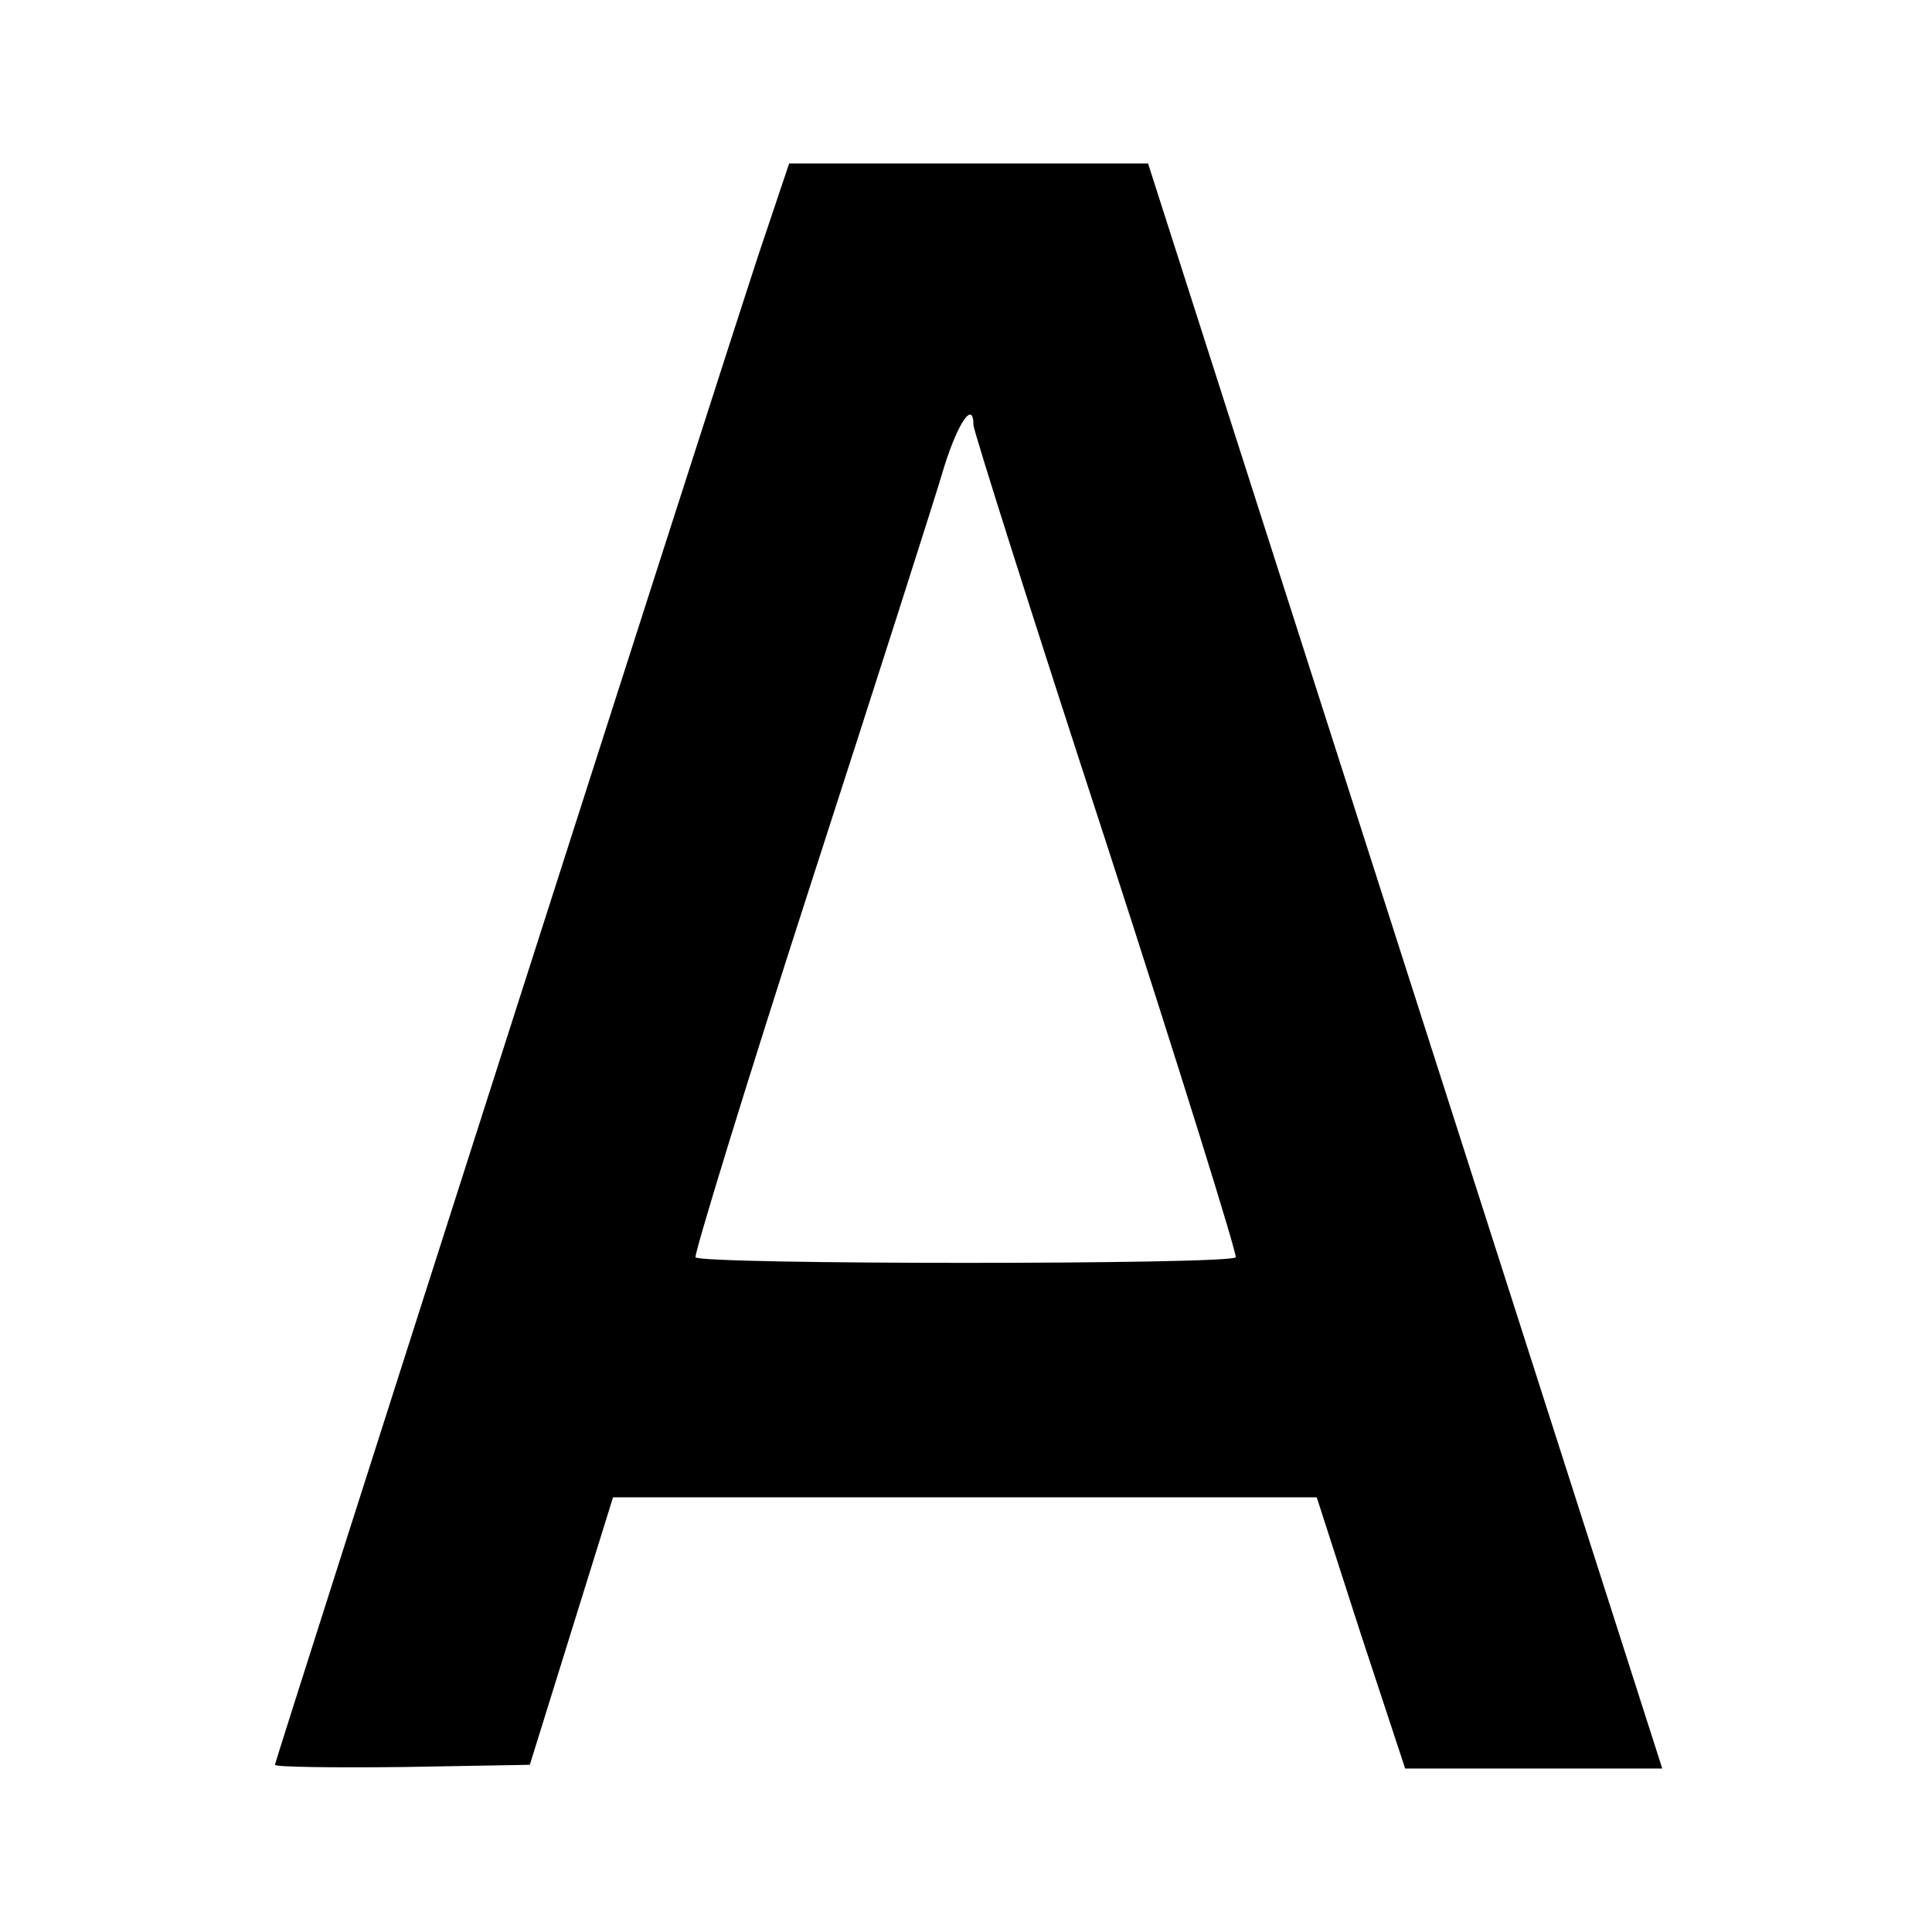 <?xml version="1.0" standalone="no"?>
<!DOCTYPE svg PUBLIC "-//W3C//DTD SVG 20010904//EN"
 "http://www.w3.org/TR/2001/REC-SVG-20010904/DTD/svg10.dtd">
<svg version="1.0" xmlns="http://www.w3.org/2000/svg"
 width="260pt" height="260pt" viewBox="0 0 260 260"
 preserveAspectRatio="xMidYMid meet">
<g transform="translate(0,260) scale(0.1,-0.1)"
fill="#000000" stroke="none">
<path d="M1021 2258 c-64 -195 -651 -2028 -651 -2033 0 -3 77 -4 171 -3 l172
3 56 180 56 180 474 0 473 0 59 -183 60 -182 173 0 173 0 -346 1080 -346 1080
-242 0 -241 0 -41 -122z m289 -230 c0 -7 80 -260 179 -563 98 -302 176 -553
174 -557 -6 -10 -720 -10 -727 0 -2 4 67 230 155 502 88 272 169 525 180 563
19 60 39 88 39 55z"/>
</g>
</svg>
